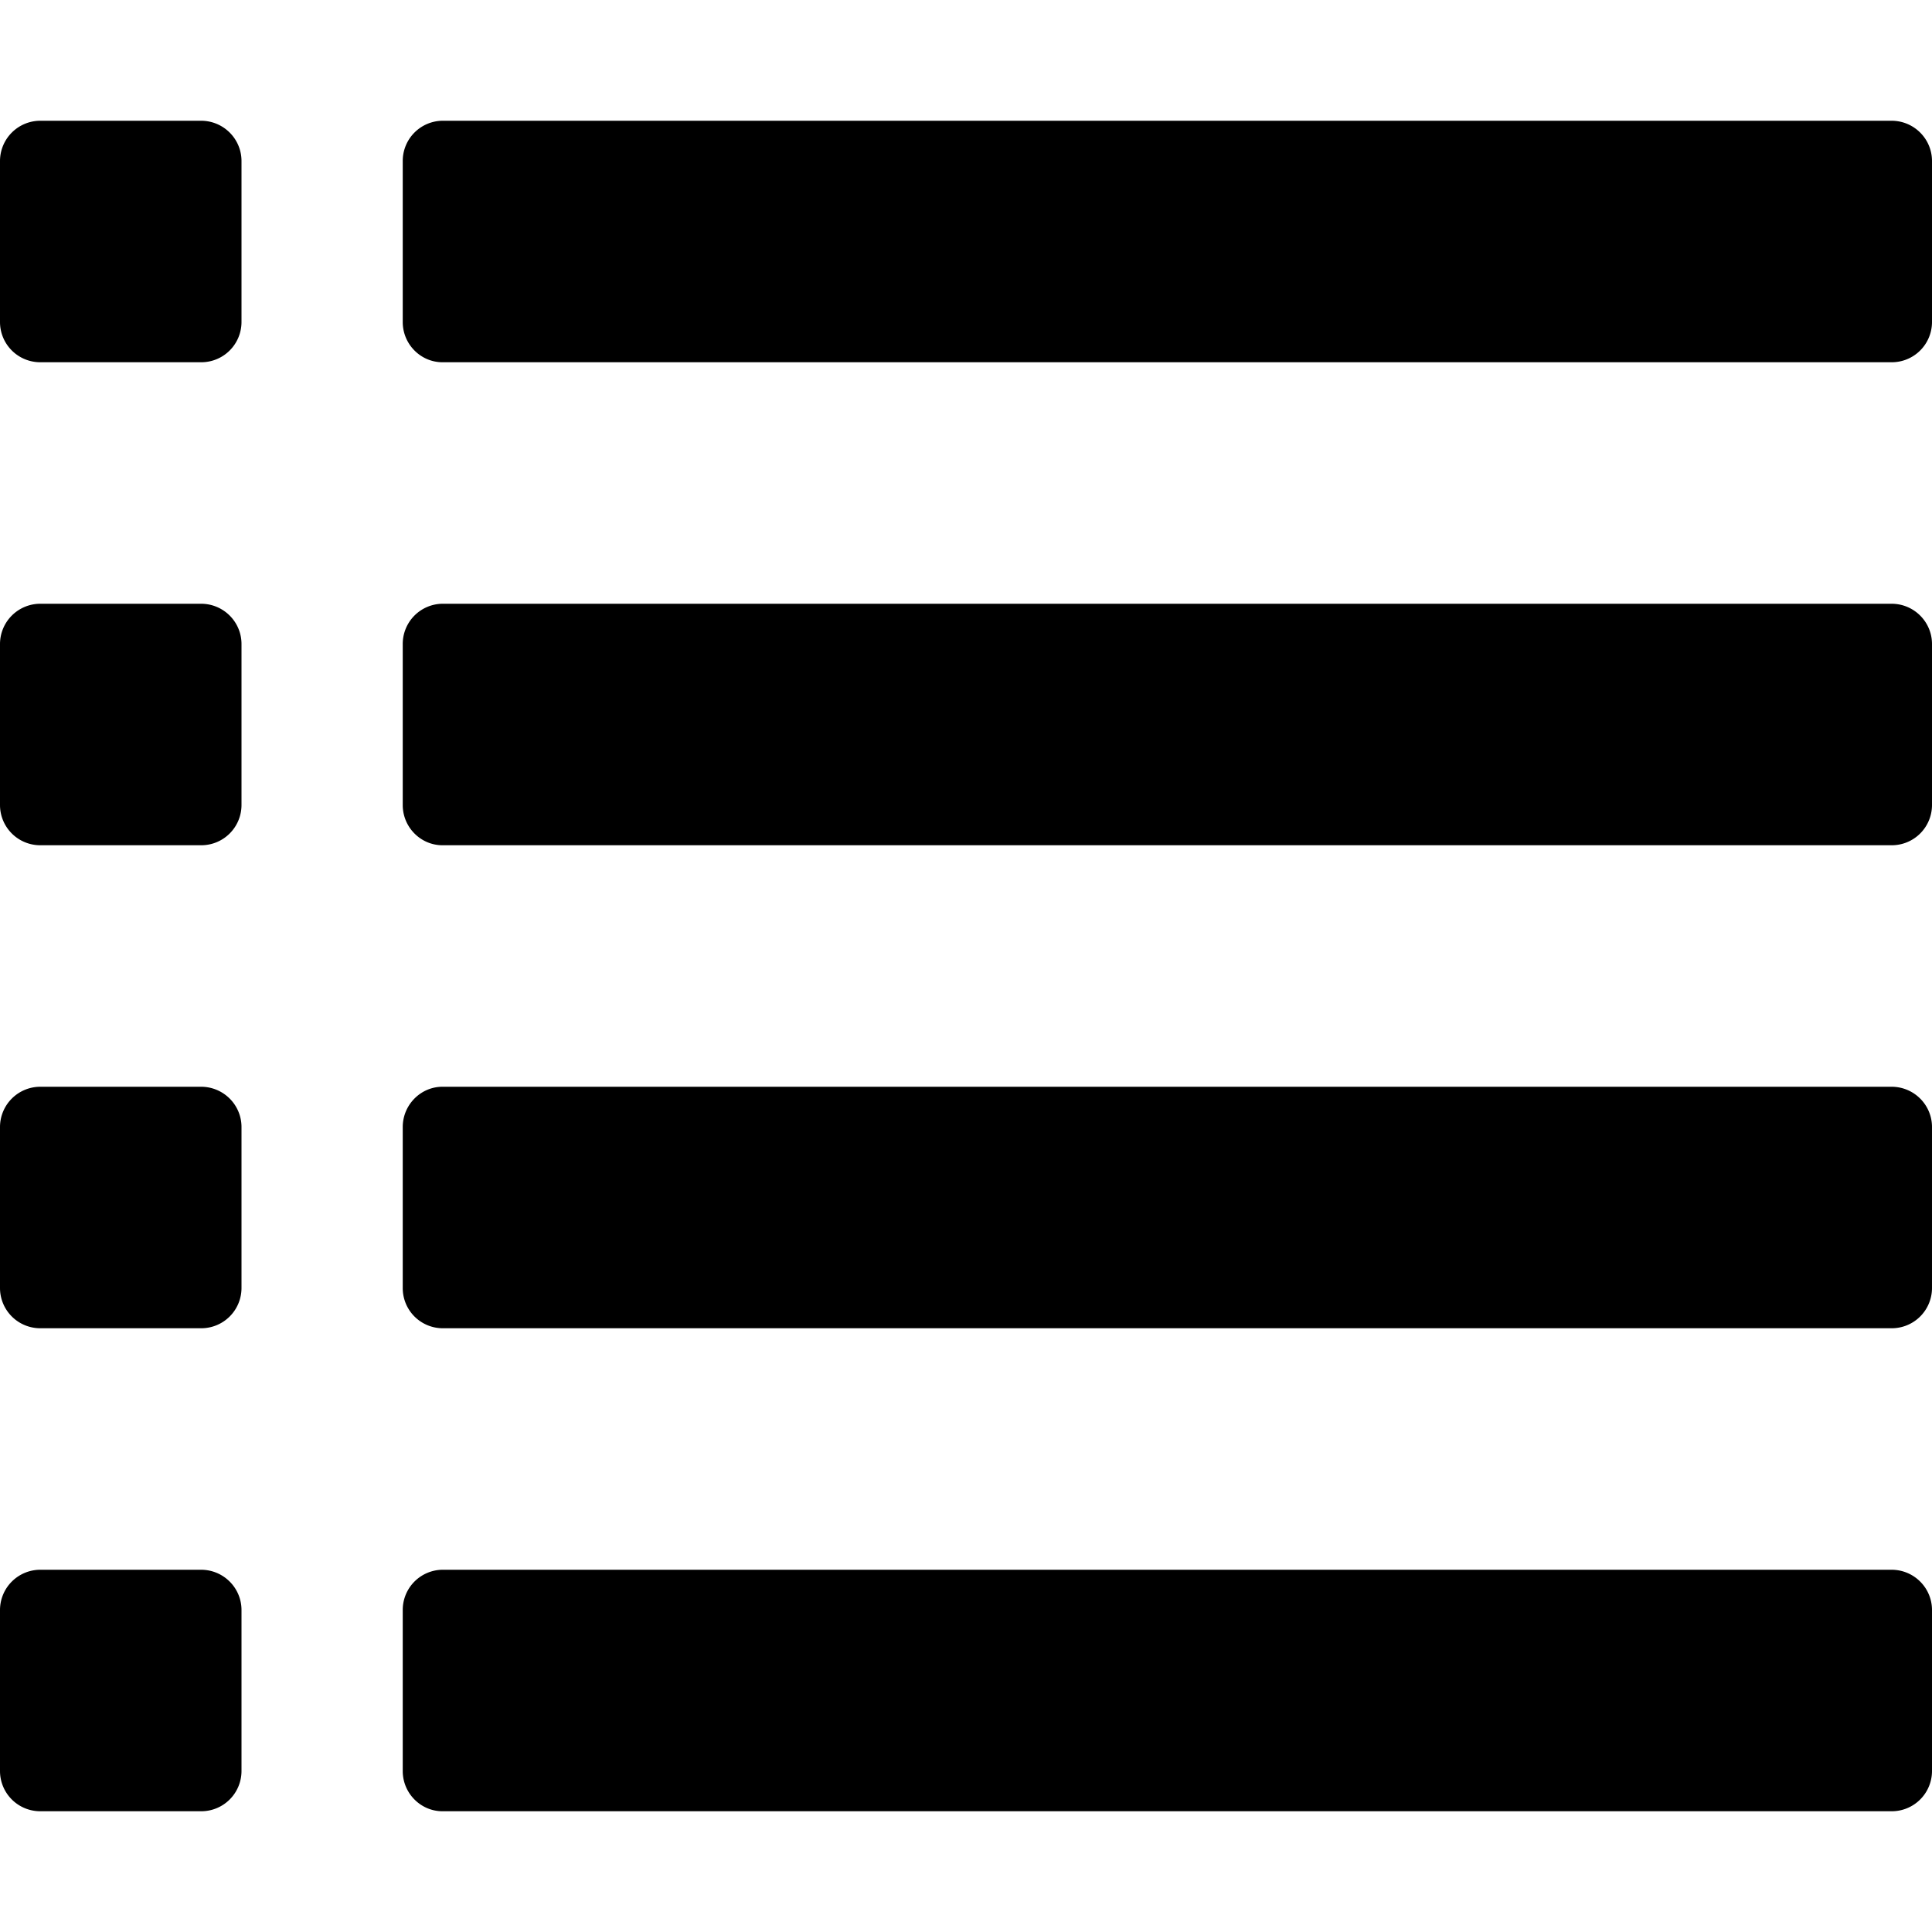 <svg height="24" viewBox="0 0 24 24" width="24" xmlns="http://www.w3.org/2000/svg"><path clip-rule="evenodd" d="M24 16.001a.5.5 0 0 1-.503.499h-18a.498.498 0 0 1-.494-.499V14c0-.274.222-.5.494-.5h18c.28 0 .503.226.503.5v2.001zM3 14c0-.274-.223-.5-.503-.5H.503A.501.501 0 0 0 0 14v2.001a.5.5 0 0 0 .503.499h1.994A.5.5 0 0 0 3 16.001V14zm21 6c0-.274-.223-.5-.503-.5h-18a.499.499 0 0 0-.494.5v2.001c0 .274.222.499.494.499h18a.5.5 0 0 0 .503-.499V20zM3 20c0-.274-.223-.5-.503-.5H.503A.501.501 0 0 0 0 20v2.001a.5.5 0 0 0 .503.499h1.994A.5.5 0 0 0 3 22.001V20zM24 8c0-.274-.223-.5-.503-.5h-18a.499.499 0 0 0-.494.5v2.001c0 .274.222.499.494.499h18a.5.5 0 0 0 .503-.499V8zM3 8c0-.274-.223-.5-.503-.5H.503A.501.501 0 0 0 0 8v2.001a.5.5 0 0 0 .503.499h1.994A.5.5 0 0 0 3 10.001V8zm21-6c0-.274-.223-.5-.503-.5h-18a.499.499 0 0 0-.494.5v2.001c0 .274.222.499.494.499h18A.5.5 0 0 0 24 4.001V2zM3 2c0-.274-.223-.5-.503-.5H.503A.501.501 0 0 0 0 2v2.001a.5.5 0 0 0 .503.499h1.994A.5.5 0 0 0 3 4.001V2z" fill-rule="evenodd"/></svg>